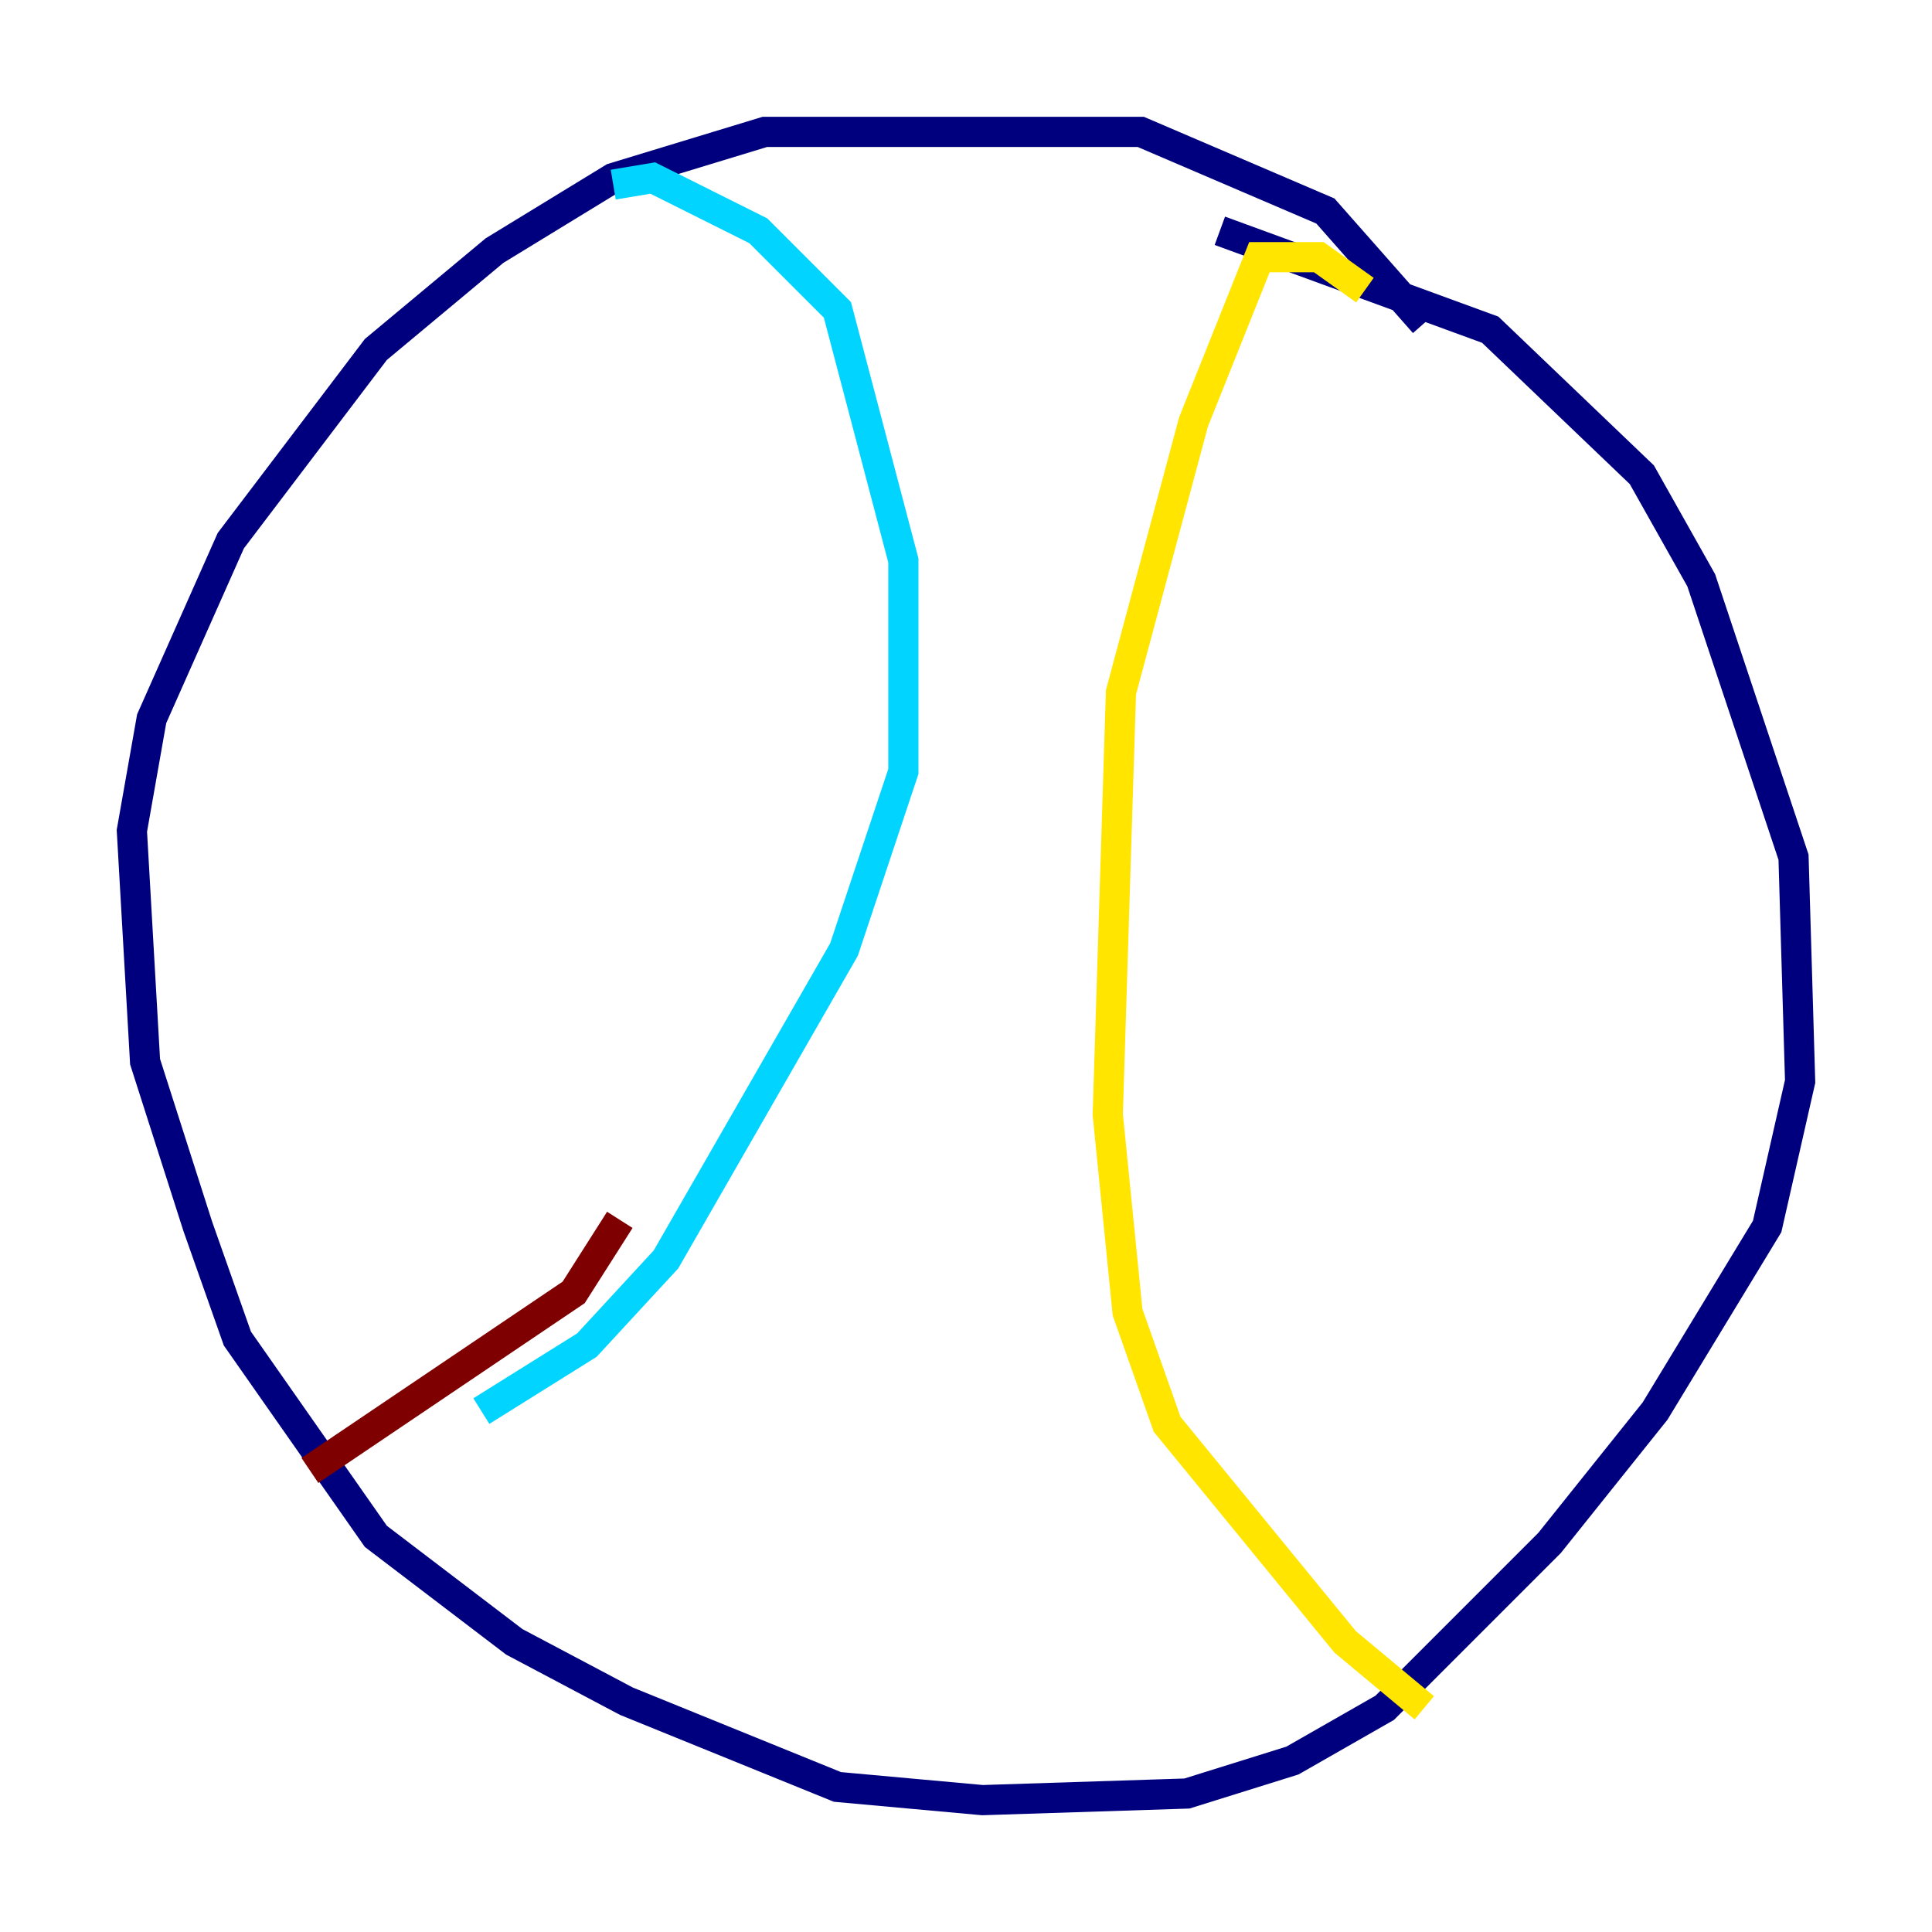 <?xml version="1.0" encoding="utf-8" ?>
<svg baseProfile="tiny" height="128" version="1.2" viewBox="0,0,128,128" width="128" xmlns="http://www.w3.org/2000/svg" xmlns:ev="http://www.w3.org/2001/xml-events" xmlns:xlink="http://www.w3.org/1999/xlink"><defs /><polyline fill="none" points="94.362,21.406 87.809,13.979 75.577,8.737 50.676,8.737 40.628,11.795 32.764,16.601 24.901,23.154 15.29,35.822 10.048,47.618 8.737,55.044 9.611,70.335 13.106,81.256 15.727,88.683 24.901,101.788 34.075,108.778 41.502,112.71 55.481,118.389 65.092,119.263 78.635,118.826 85.625,116.642 91.741,113.147 102.662,102.225 109.652,93.488 117.079,81.256 119.263,71.645 118.826,56.792 112.71,38.444 108.778,31.454 98.73,21.843 80.819,15.29" stroke="#00007f" stroke-width="2" /><polyline fill="none" points="40.628,12.232 43.249,11.795 50.239,15.29 55.481,20.532 59.85,37.133 59.85,51.113 55.918,62.908 44.123,83.44 38.88,89.12 31.891,93.488" stroke="#00d4ff" stroke-width="2" /><polyline fill="none" points="90.43,19.222 87.372,17.038 83.44,17.038 79.072,27.959 74.266,45.87 73.392,73.829 74.703,86.935 77.324,94.362 89.12,108.778 94.362,113.147" stroke="#ffe500" stroke-width="2" /><polyline fill="none" points="41.065,80.819 38.007,85.625 20.532,97.42" stroke="#7f0000" stroke-width="2" /></svg>